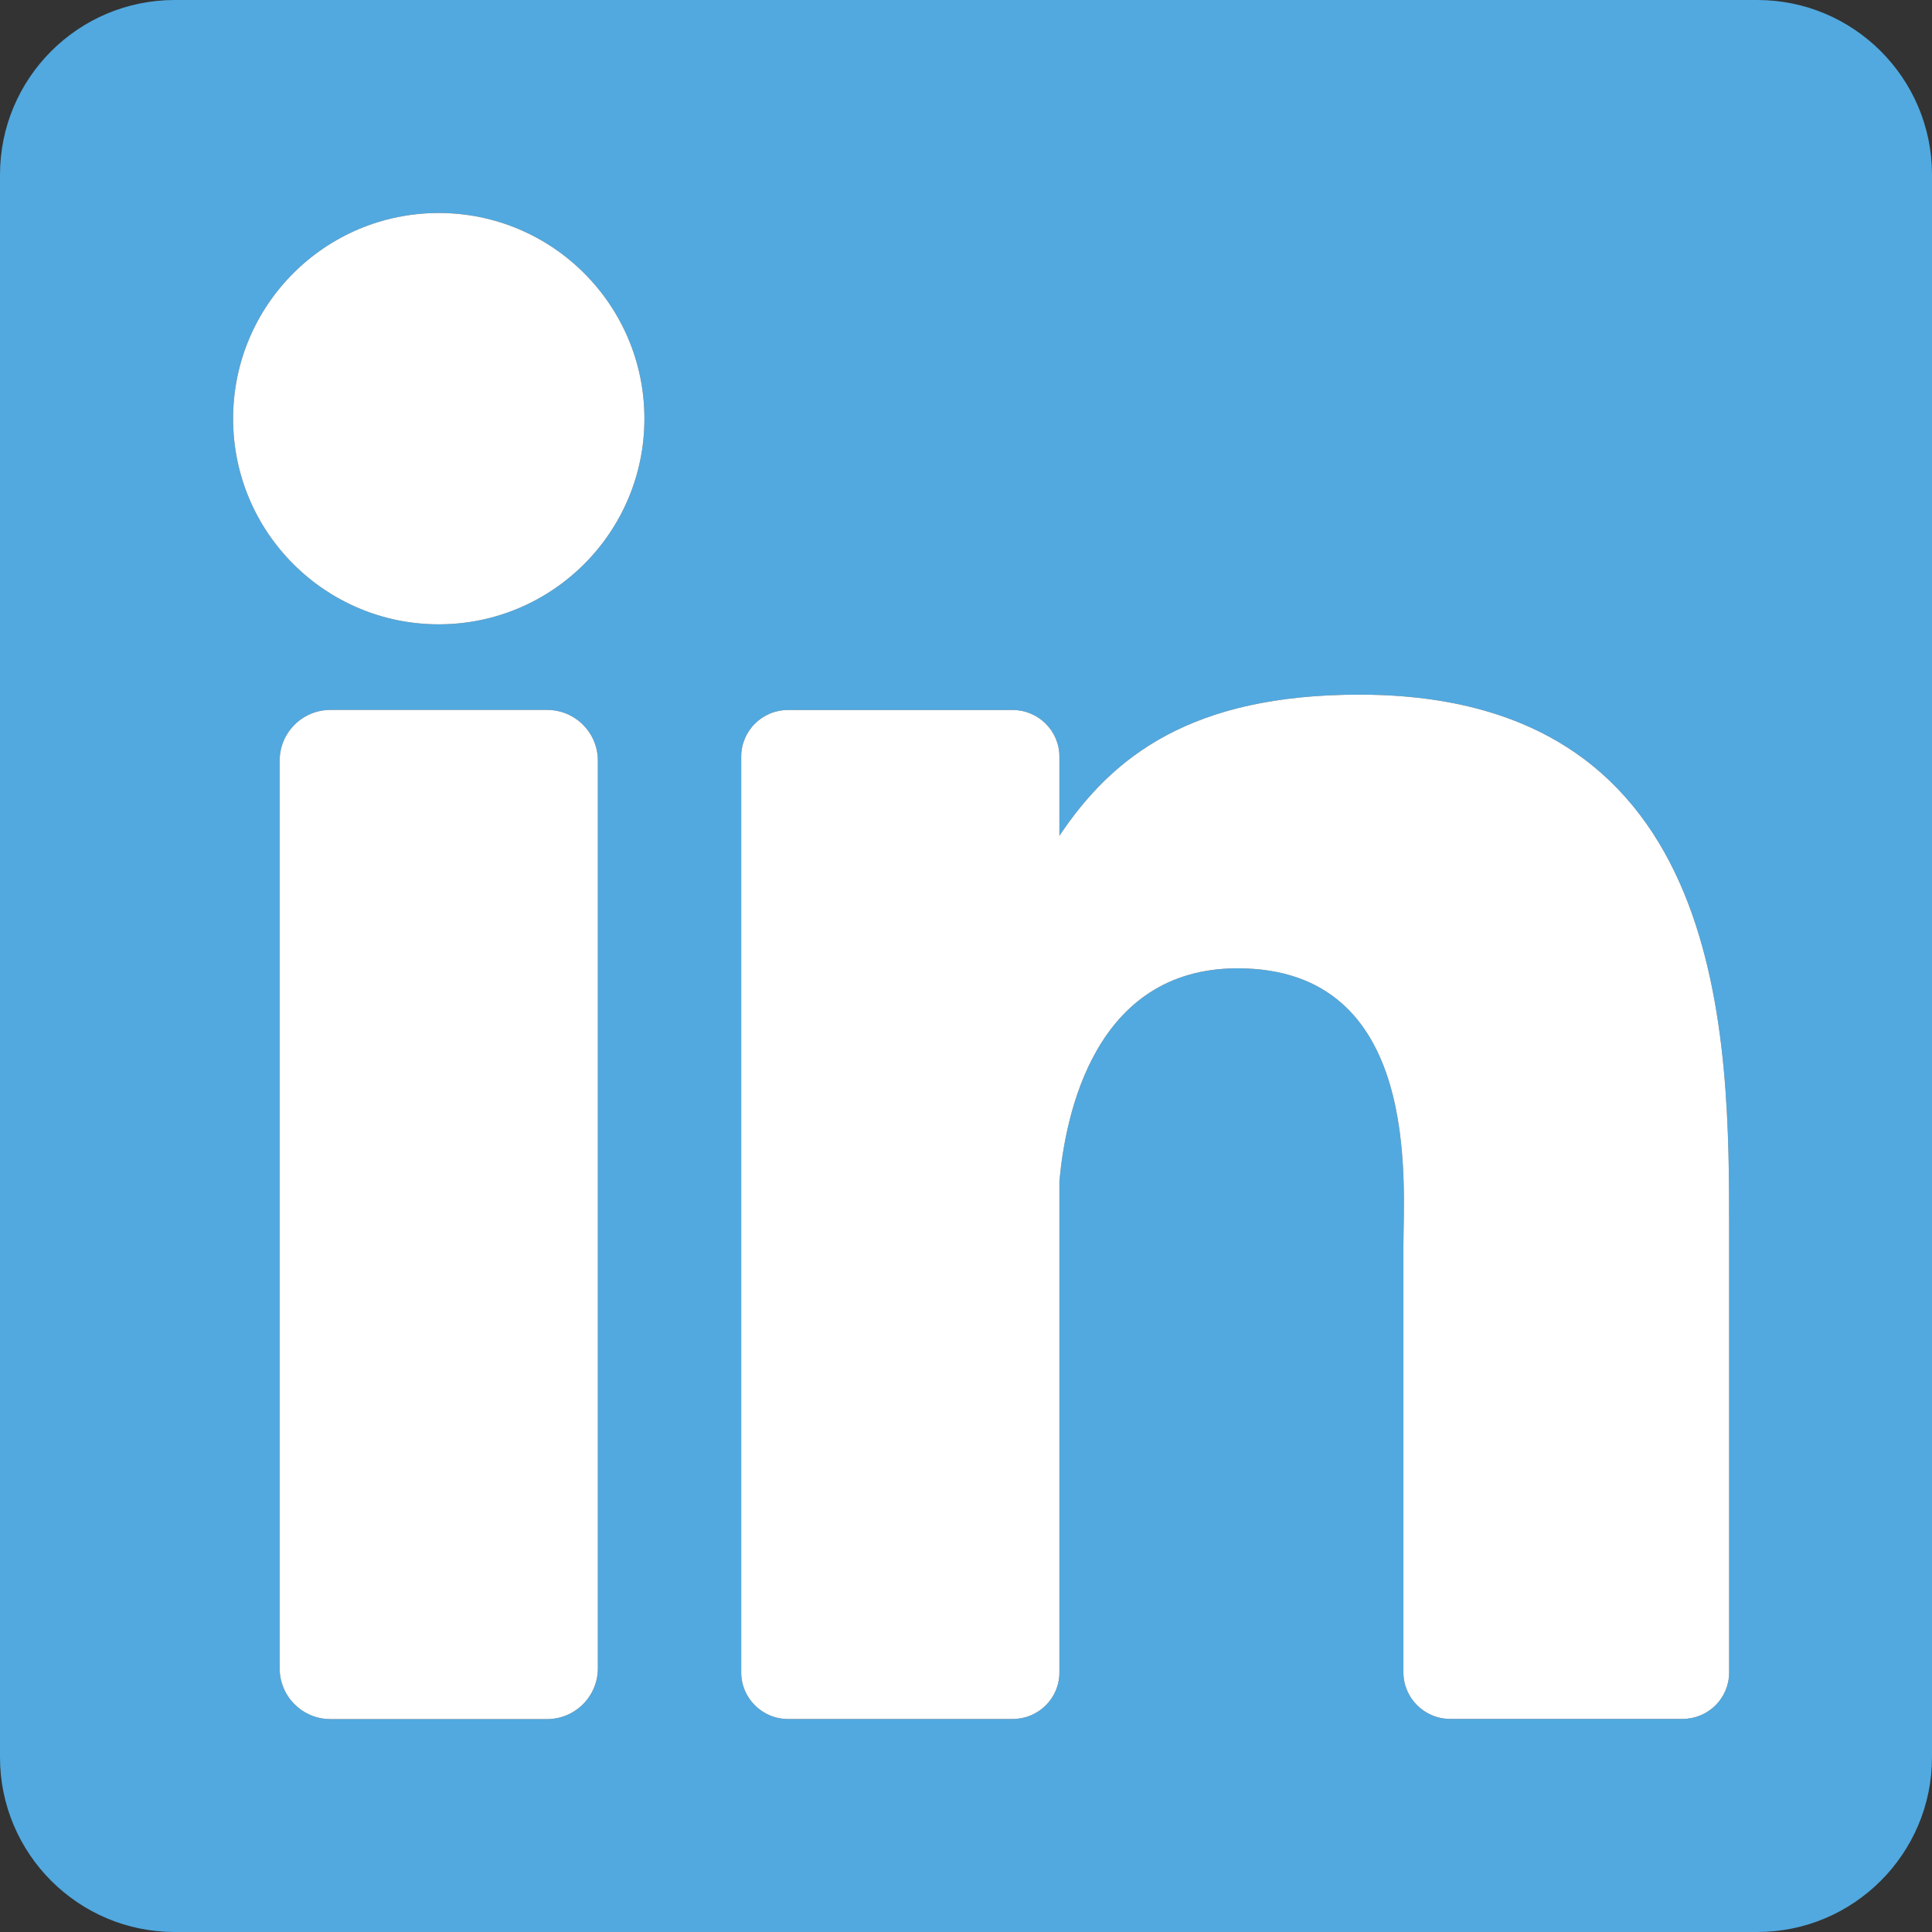 <?xml version="1.0" encoding="utf-8"?>
<!-- Generator: Adobe Illustrator 16.0.0, SVG Export Plug-In . SVG Version: 6.00 Build 0)  -->
<!DOCTYPE svg PUBLIC "-//W3C//DTD SVG 1.1//EN" "http://www.w3.org/Graphics/SVG/1.1/DTD/svg11.dtd">
<svg version="1.1" id="Layer_1" xmlns="http://www.w3.org/2000/svg" xmlns:xlink="http://www.w3.org/1999/xlink" x="0px" y="0px"
	 width="20px" height="20px" viewBox="0 0 20 20" enable-background="new 0 0 20 20" xml:space="preserve">
<rect x="0" y="0" width="20" height="20" fill="#333333" stroke="none"/>
<path fill="#51A9E0" d="M18.191,0H1.809C0.81,0,0,0.81,0,1.809v16.382C0,19.189,0.81,20,1.809,20h16.382
	C19.189,20,20,19.189,20,18.191V1.809C20,0.81,19.189,0,18.191,0z M6.189,17.27c0,0.291-0.236,0.526-0.526,0.526H3.421
	c-0.291,0-0.526-0.235-0.526-0.526V7.875c0-0.291,0.235-0.526,0.526-0.526h2.242c0.291,0,0.526,0.235,0.526,0.526V17.27z
	 M4.542,6.463c-1.176,0-2.129-0.953-2.129-2.129s0.954-2.129,2.129-2.129s2.129,0.953,2.129,2.129S5.718,6.463,4.542,6.463z
	 M17.9,17.312c0,0.267-0.215,0.482-0.483,0.482h-2.405c-0.267,0-0.484-0.217-0.484-0.482v-4.407c0-0.658,0.193-2.881-1.717-2.881
	c-1.482,0-1.783,1.521-1.844,2.205v5.084c0,0.267-0.217,0.482-0.484,0.482H8.157c-0.267,0-0.484-0.217-0.484-0.482v-9.48
	c0-0.267,0.217-0.483,0.484-0.483h2.326c0.267,0,0.484,0.217,0.484,0.483v0.819c0.551-0.824,1.367-1.461,3.105-1.461
	c3.851,0,3.828,3.599,3.828,5.574V17.312L17.9,17.312z"/>
<path fill="#FFFFFF" d="M6.189,17.27c0,0.291-0.236,0.526-0.526,0.526H3.421c-0.291,0-0.526-0.235-0.526-0.526V7.875
	c0-0.291,0.235-0.526,0.526-0.526h2.242c0.291,0,0.526,0.235,0.526,0.526V17.27z"/>
<circle fill="#FFFFFF" cx="4.542" cy="4.334" r="2.129"/>
<path fill="#FFFFFF" d="M17.9,17.312c0,0.267-0.215,0.482-0.483,0.482h-2.405c-0.267,0-0.484-0.217-0.484-0.482v-4.407
	c0-0.658,0.193-2.881-1.717-2.881c-1.482,0-1.783,1.521-1.844,2.205v5.084c0,0.267-0.217,0.482-0.484,0.482H8.157
	c-0.267,0-0.484-0.217-0.484-0.482v-9.48c0-0.267,0.217-0.483,0.484-0.483h2.326c0.267,0,0.484,0.217,0.484,0.483v0.819
	c0.551-0.824,1.367-1.461,3.105-1.461c3.851,0,3.828,3.599,3.828,5.574V17.312L17.9,17.312z"/>
</svg>
